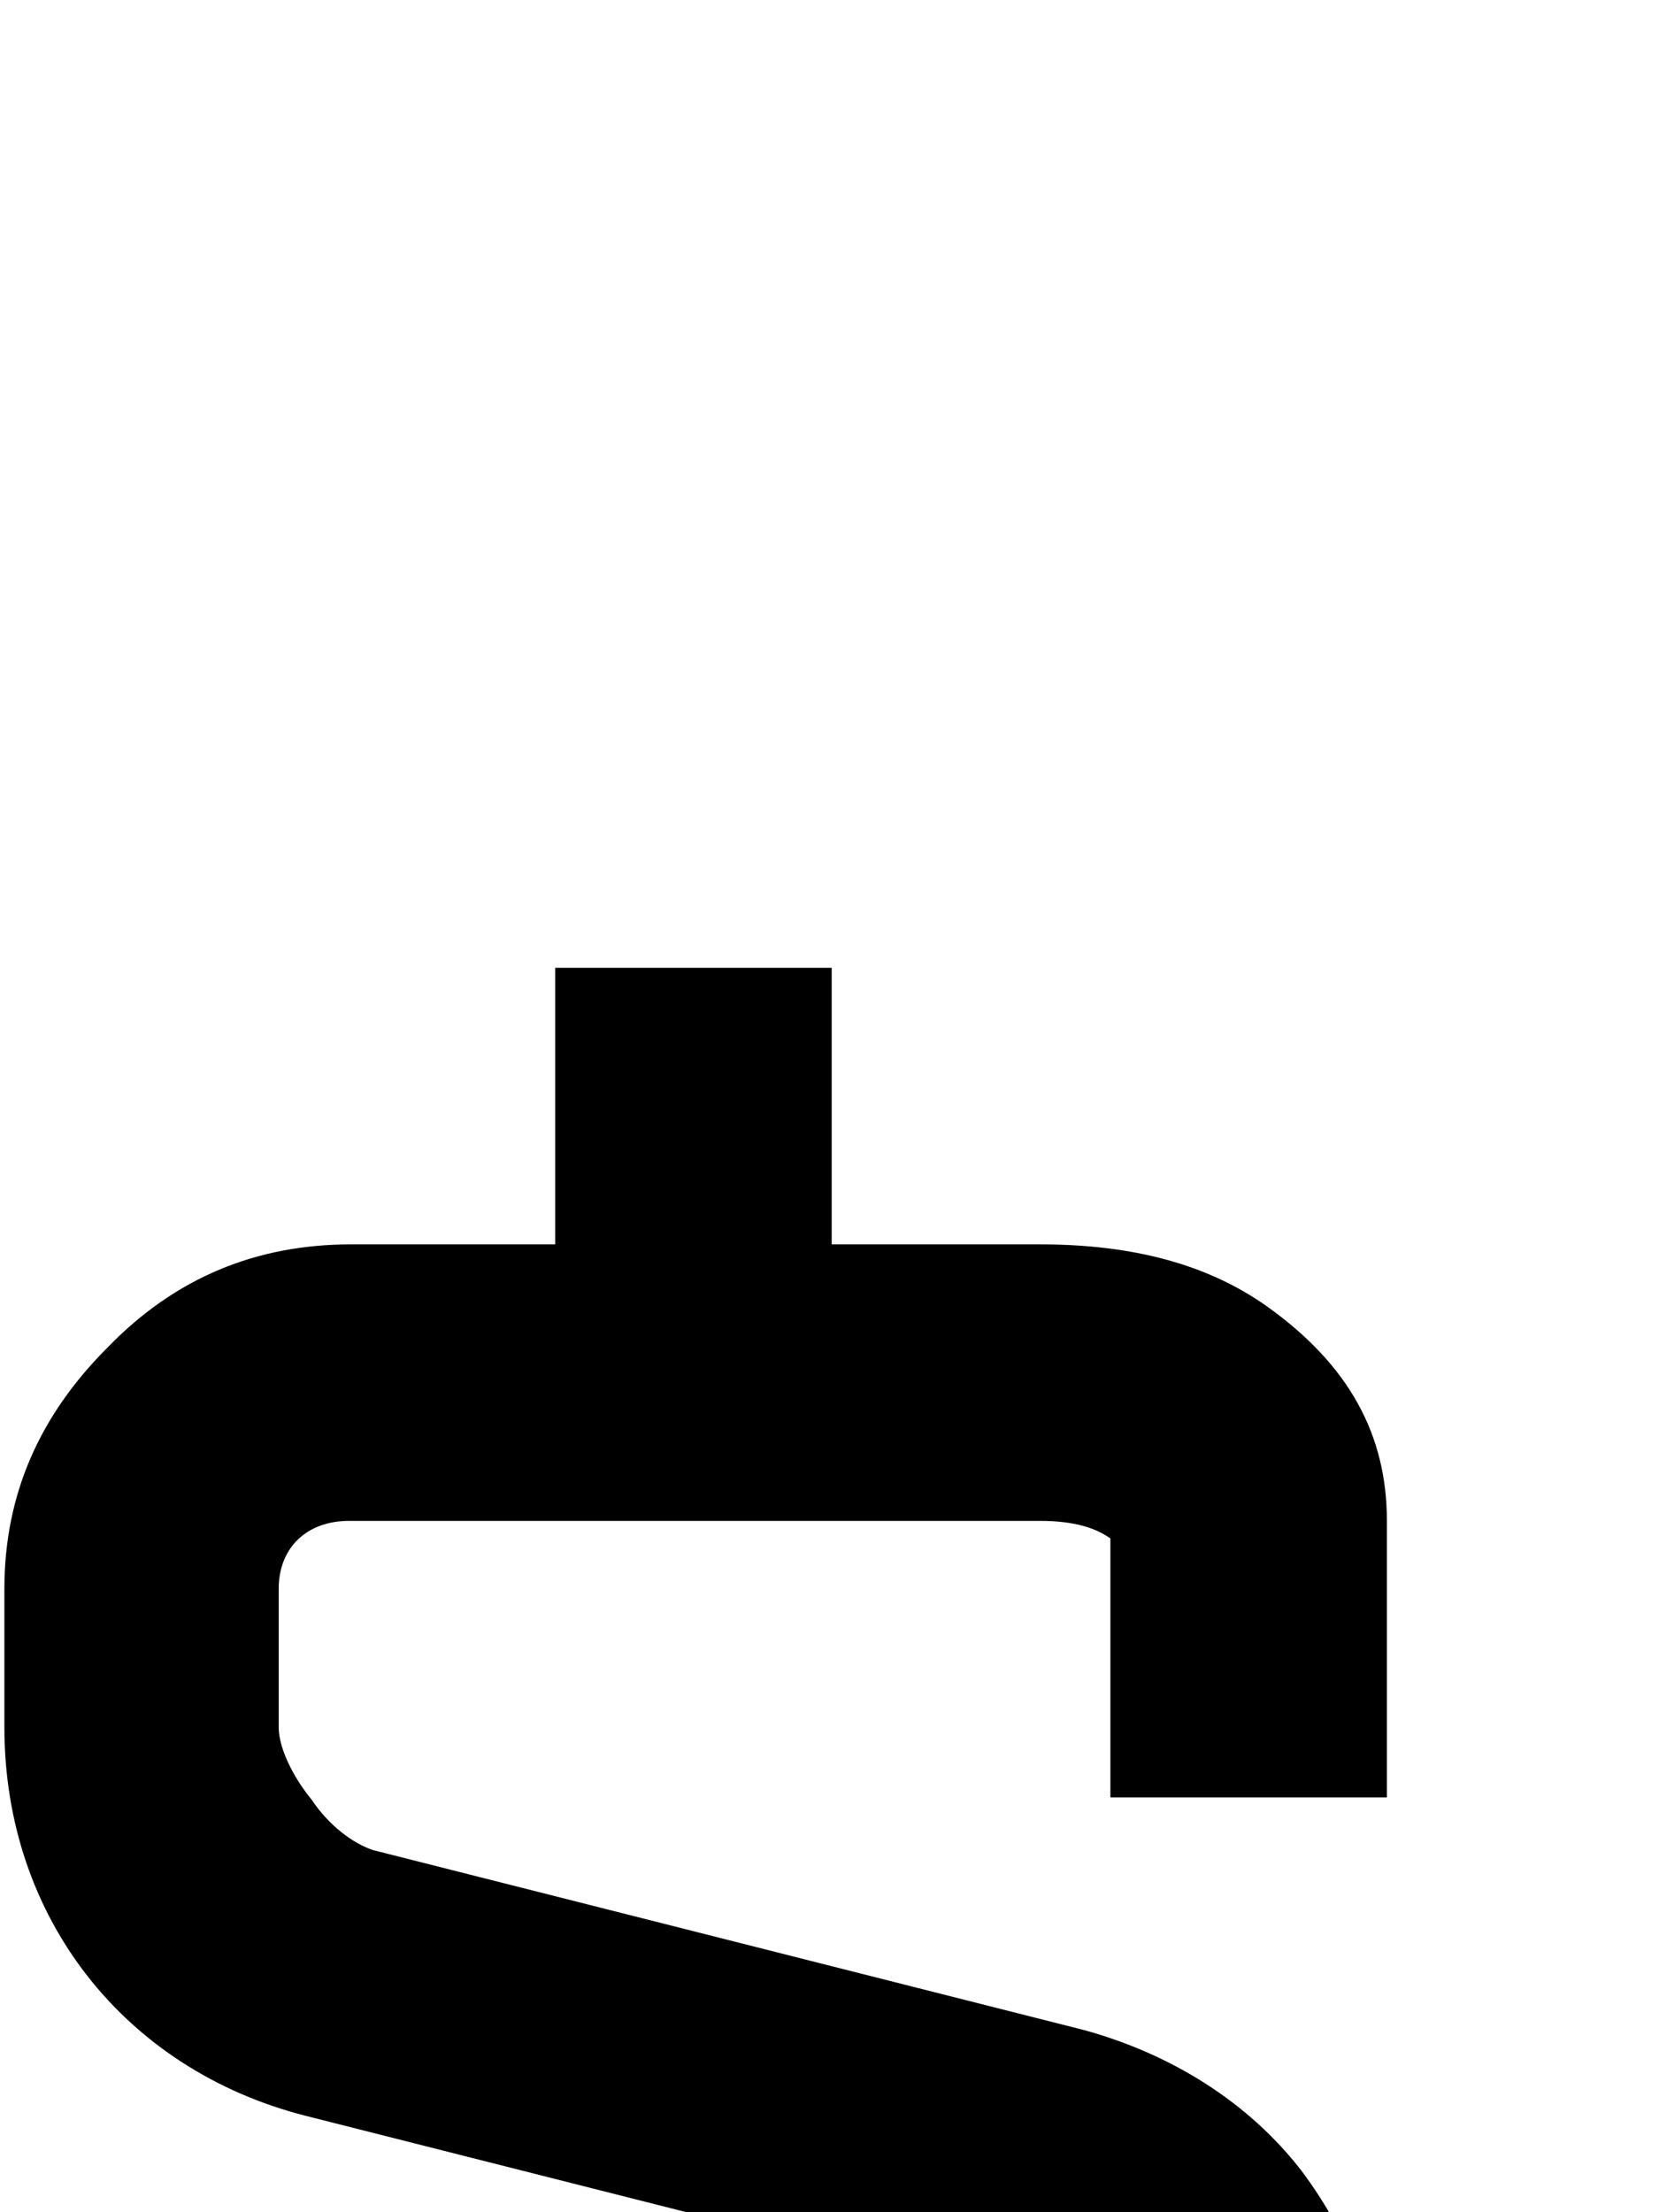 <svg xmlns="http://www.w3.org/2000/svg" viewBox="-2 -315 756 1008"><path fill="currentColor" d="M158 252h93V126h126v126h95c42 0 76 9 103 28 38 27 55 59 55 98v126H504V386c-7-5-17-8-32-8H157c-19 0-32 12-32 31v63c0 9 6 22 15 33 8 12 19 20 28 23l324 82c40 11 75 33 99 64 24 32 38 70 38 113v63c0 44-15 80-47 111-31 32-67 47-110 47h-95v126H251v-126h-94c-42 0-77-9-104-28-36-27-55-59-55-98V756h126v118c7 5 18 8 33 8h315c19 0 31-13 31-32v-63c0-9-6-21-14-33-9-11-19-20-28-23l-324-82C55 628 0 559 0 472v-63c0-43 16-79 47-110 31-32 68-47 111-47z"/></svg>
